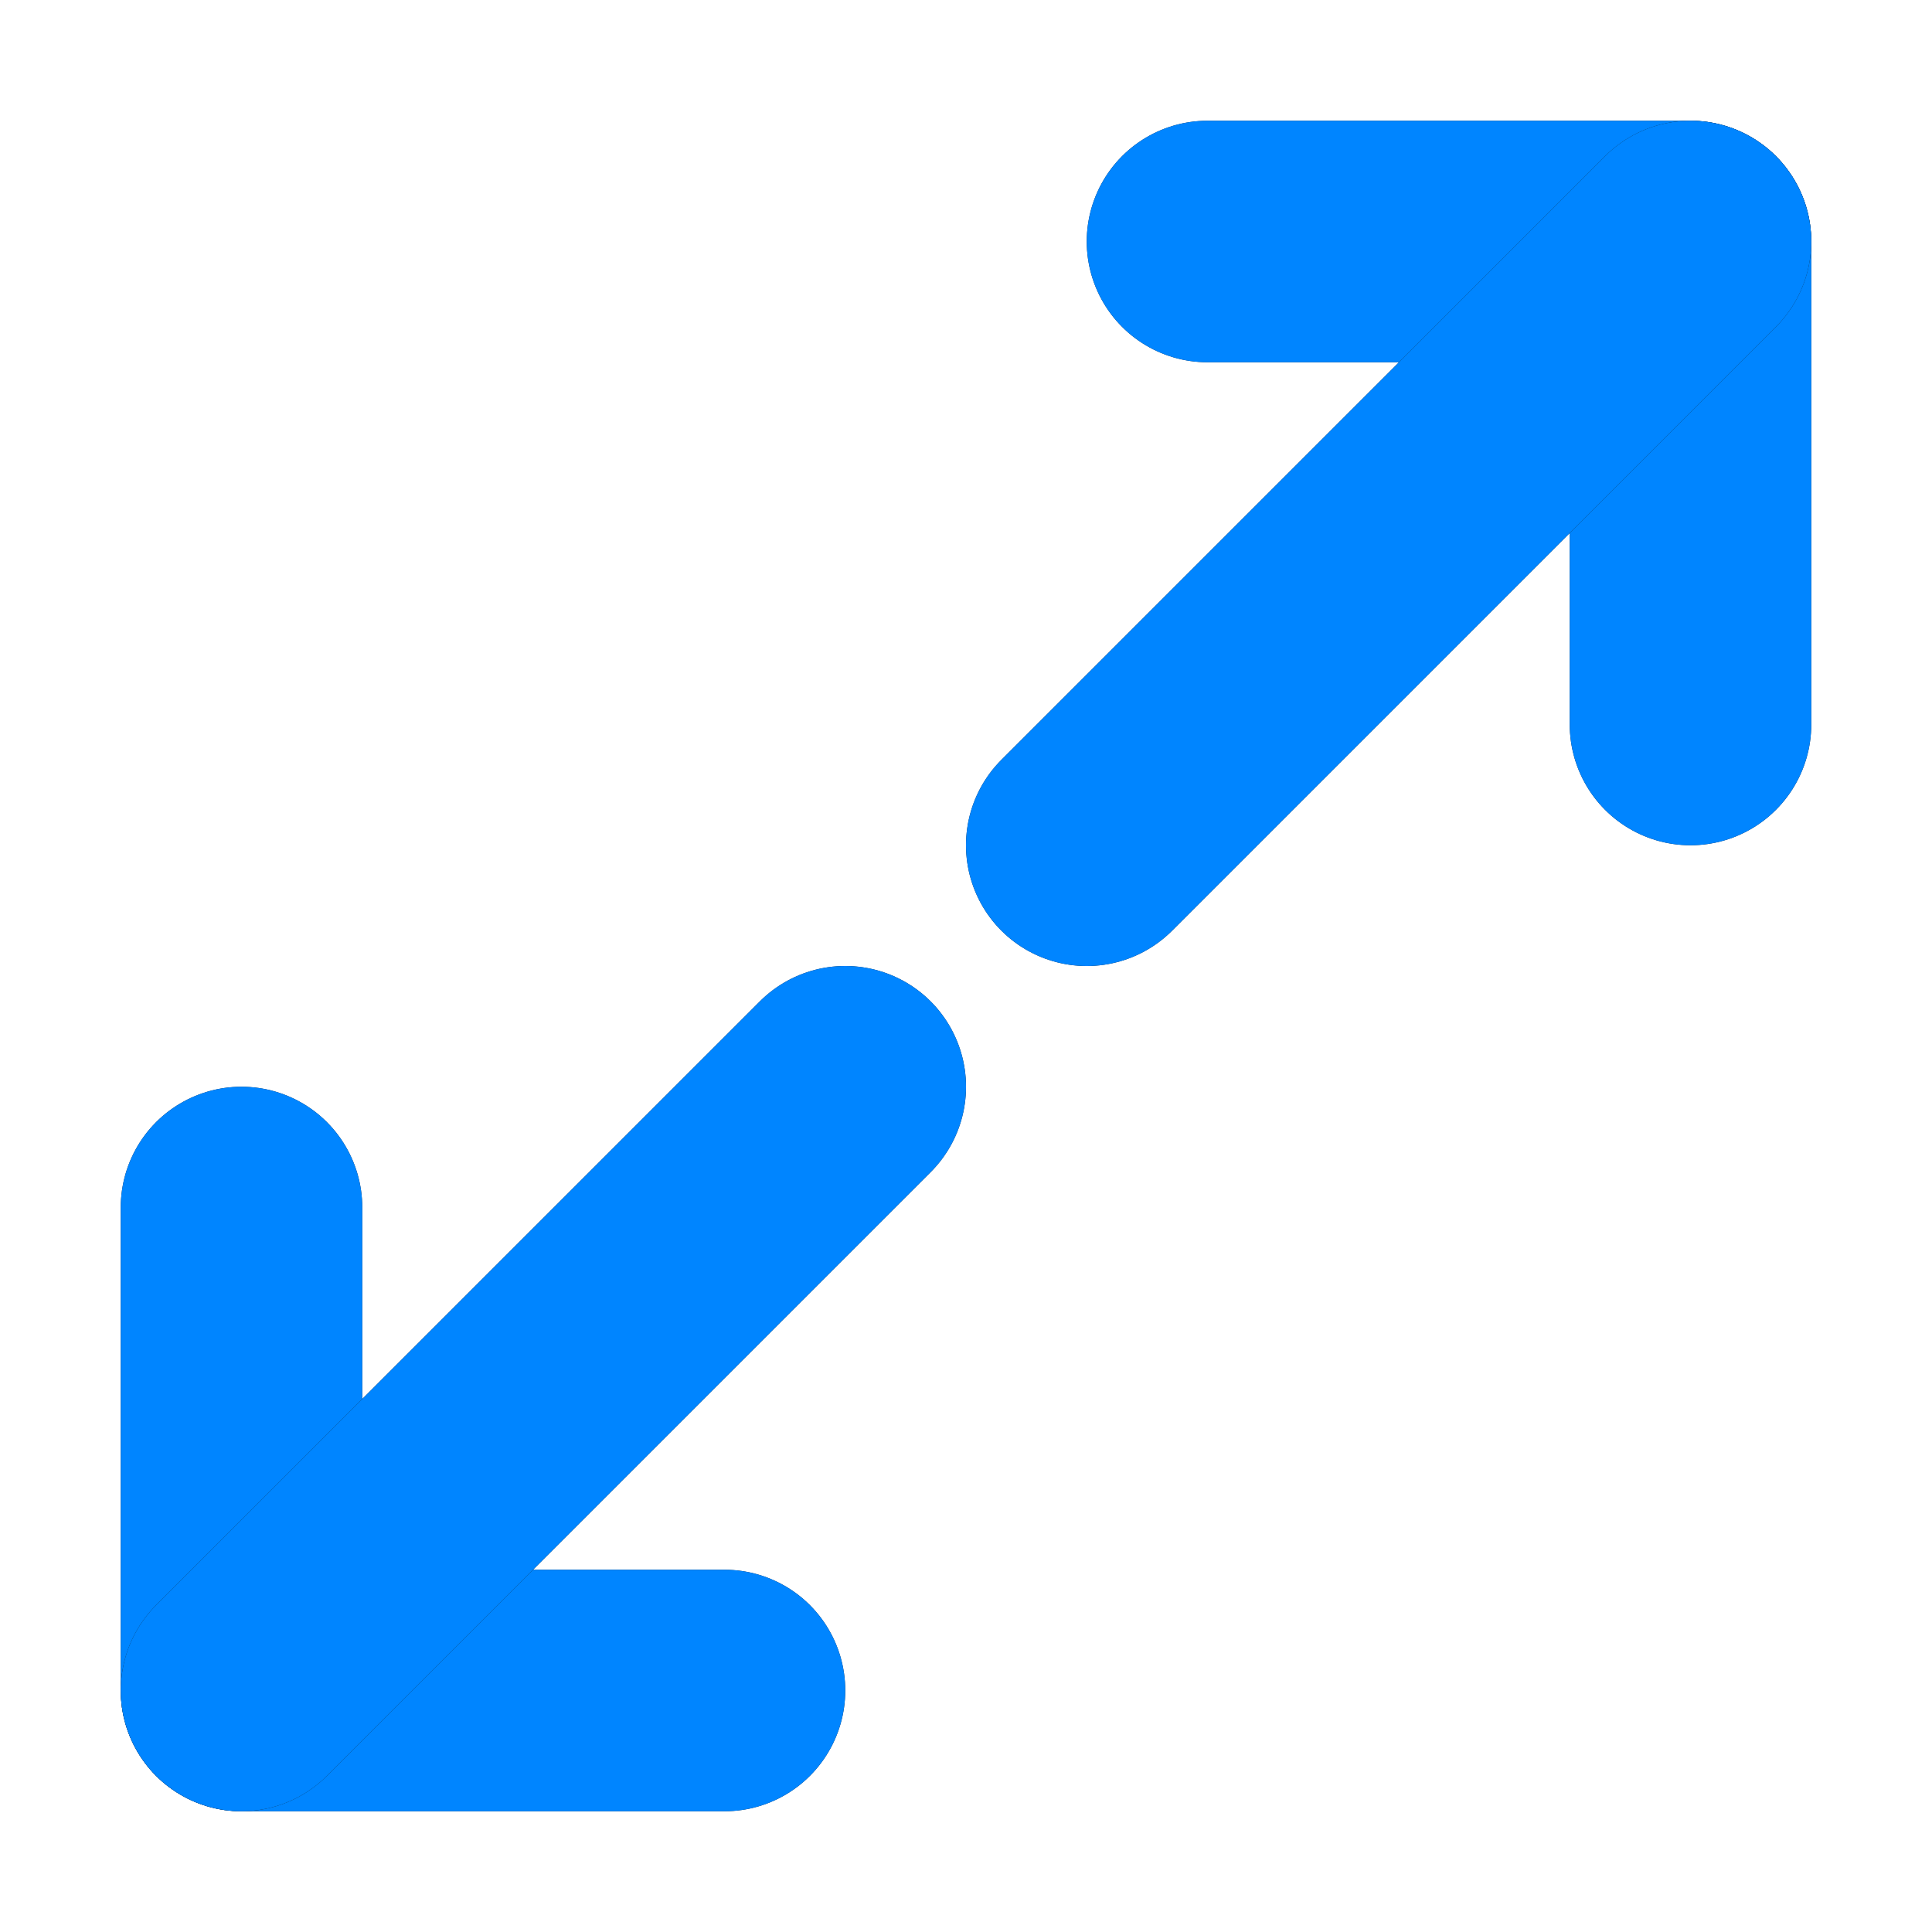 <svg width="12" height="12" viewBox="0 0 12 12" fill="none" xmlns="http://www.w3.org/2000/svg">
<g id="vuesax/linear/maximize-4">
<g id="maximize-4">
<g id="Vector">
<path d="M10.5 4.5V1.5H7.5" stroke="#111928" stroke-width="1.5" stroke-linecap="round" stroke-linejoin="round"/>
<path d="M10.5 4.5V1.5H7.5" stroke="#0085FF" stroke-width="1.5" stroke-linecap="round" stroke-linejoin="round"/>
</g>
<g id="Vector_2">
<path d="M1.5 7.5V10.5H4.5" stroke="#111928" stroke-width="1.5" stroke-linecap="round" stroke-linejoin="round"/>
<path d="M1.5 7.5V10.5H4.5" stroke="#0085FF" stroke-width="1.5" stroke-linecap="round" stroke-linejoin="round"/>
</g>
<g id="Vector_3">
<path d="M10.5 1.5L6.75 5.25" stroke="#111928" stroke-width="1.5" stroke-linecap="round" stroke-linejoin="round"/>
<path d="M10.5 1.5L6.75 5.25" stroke="#0085FF" stroke-width="1.5" stroke-linecap="round" stroke-linejoin="round"/>
</g>
<g id="Vector_4">
<path d="M5.25 6.75L1.5 10.5" stroke="#111928" stroke-width="1.5" stroke-linecap="round" stroke-linejoin="round"/>
<path d="M5.25 6.75L1.5 10.5" stroke="#0085FF" stroke-width="1.5" stroke-linecap="round" stroke-linejoin="round"/>
</g>
</g>
</g>
</svg>
